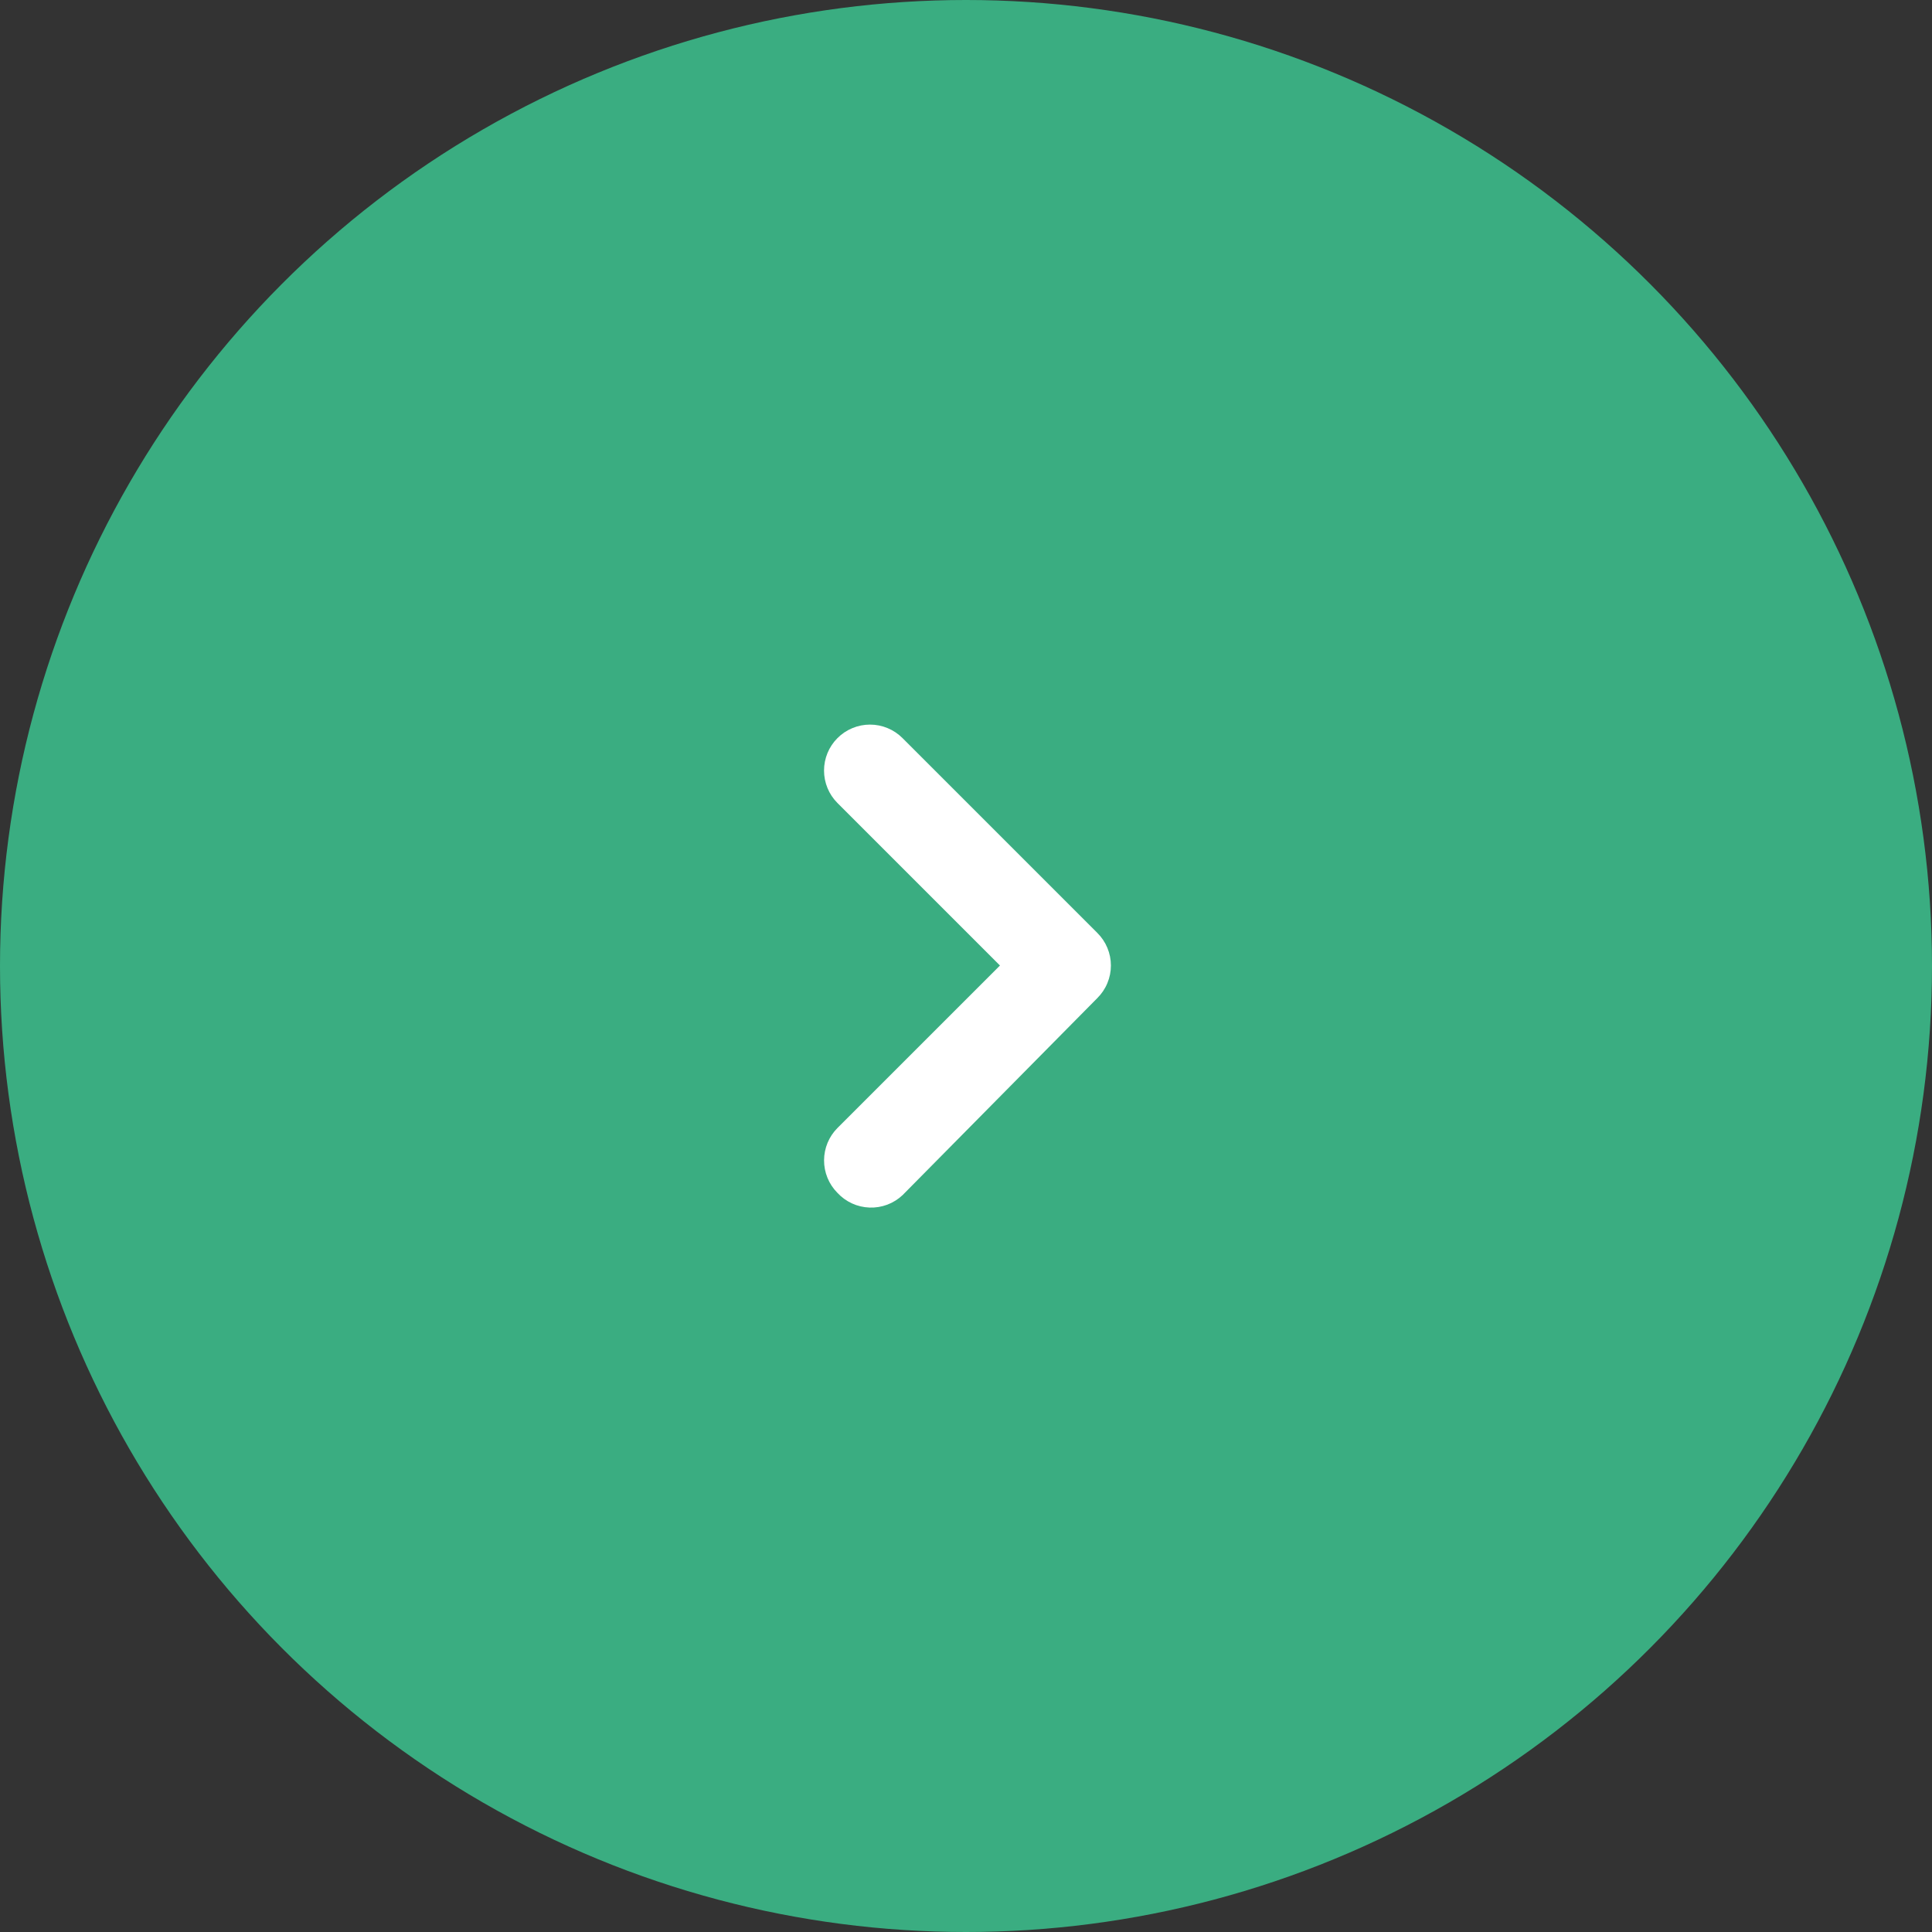 <svg width="60" height="60" viewBox="0 0 60 60" fill="none" xmlns="http://www.w3.org/2000/svg">
<rect x="0" y="0" width="60" height="60" fill="#333333" stroke="none"/>
<circle cx="30" cy="30" r="30" fill="#3AAD81"/>
<path d="M28.031 37.115L34.078 30.997C34.212 30.864 34.318 30.707 34.39 30.533C34.463 30.359 34.5 30.173 34.5 29.985C34.5 29.796 34.463 29.61 34.39 29.436C34.318 29.262 34.212 29.105 34.078 28.972L28.031 22.925C27.898 22.791 27.741 22.685 27.567 22.613C27.393 22.54 27.207 22.503 27.018 22.503C26.83 22.503 26.644 22.54 26.47 22.613C26.296 22.685 26.138 22.791 26.006 22.925C25.74 23.192 25.591 23.553 25.591 23.93C25.591 24.307 25.74 24.669 26.006 24.936L31.055 29.985L26.006 35.033C25.742 35.299 25.594 35.657 25.592 36.032C25.591 36.219 25.627 36.405 25.698 36.579C25.769 36.753 25.874 36.911 26.006 37.044C26.134 37.183 26.288 37.294 26.459 37.373C26.63 37.452 26.815 37.495 27.004 37.502C27.192 37.509 27.38 37.478 27.556 37.412C27.732 37.345 27.894 37.245 28.031 37.115Z" fill="white"/>
</svg>
